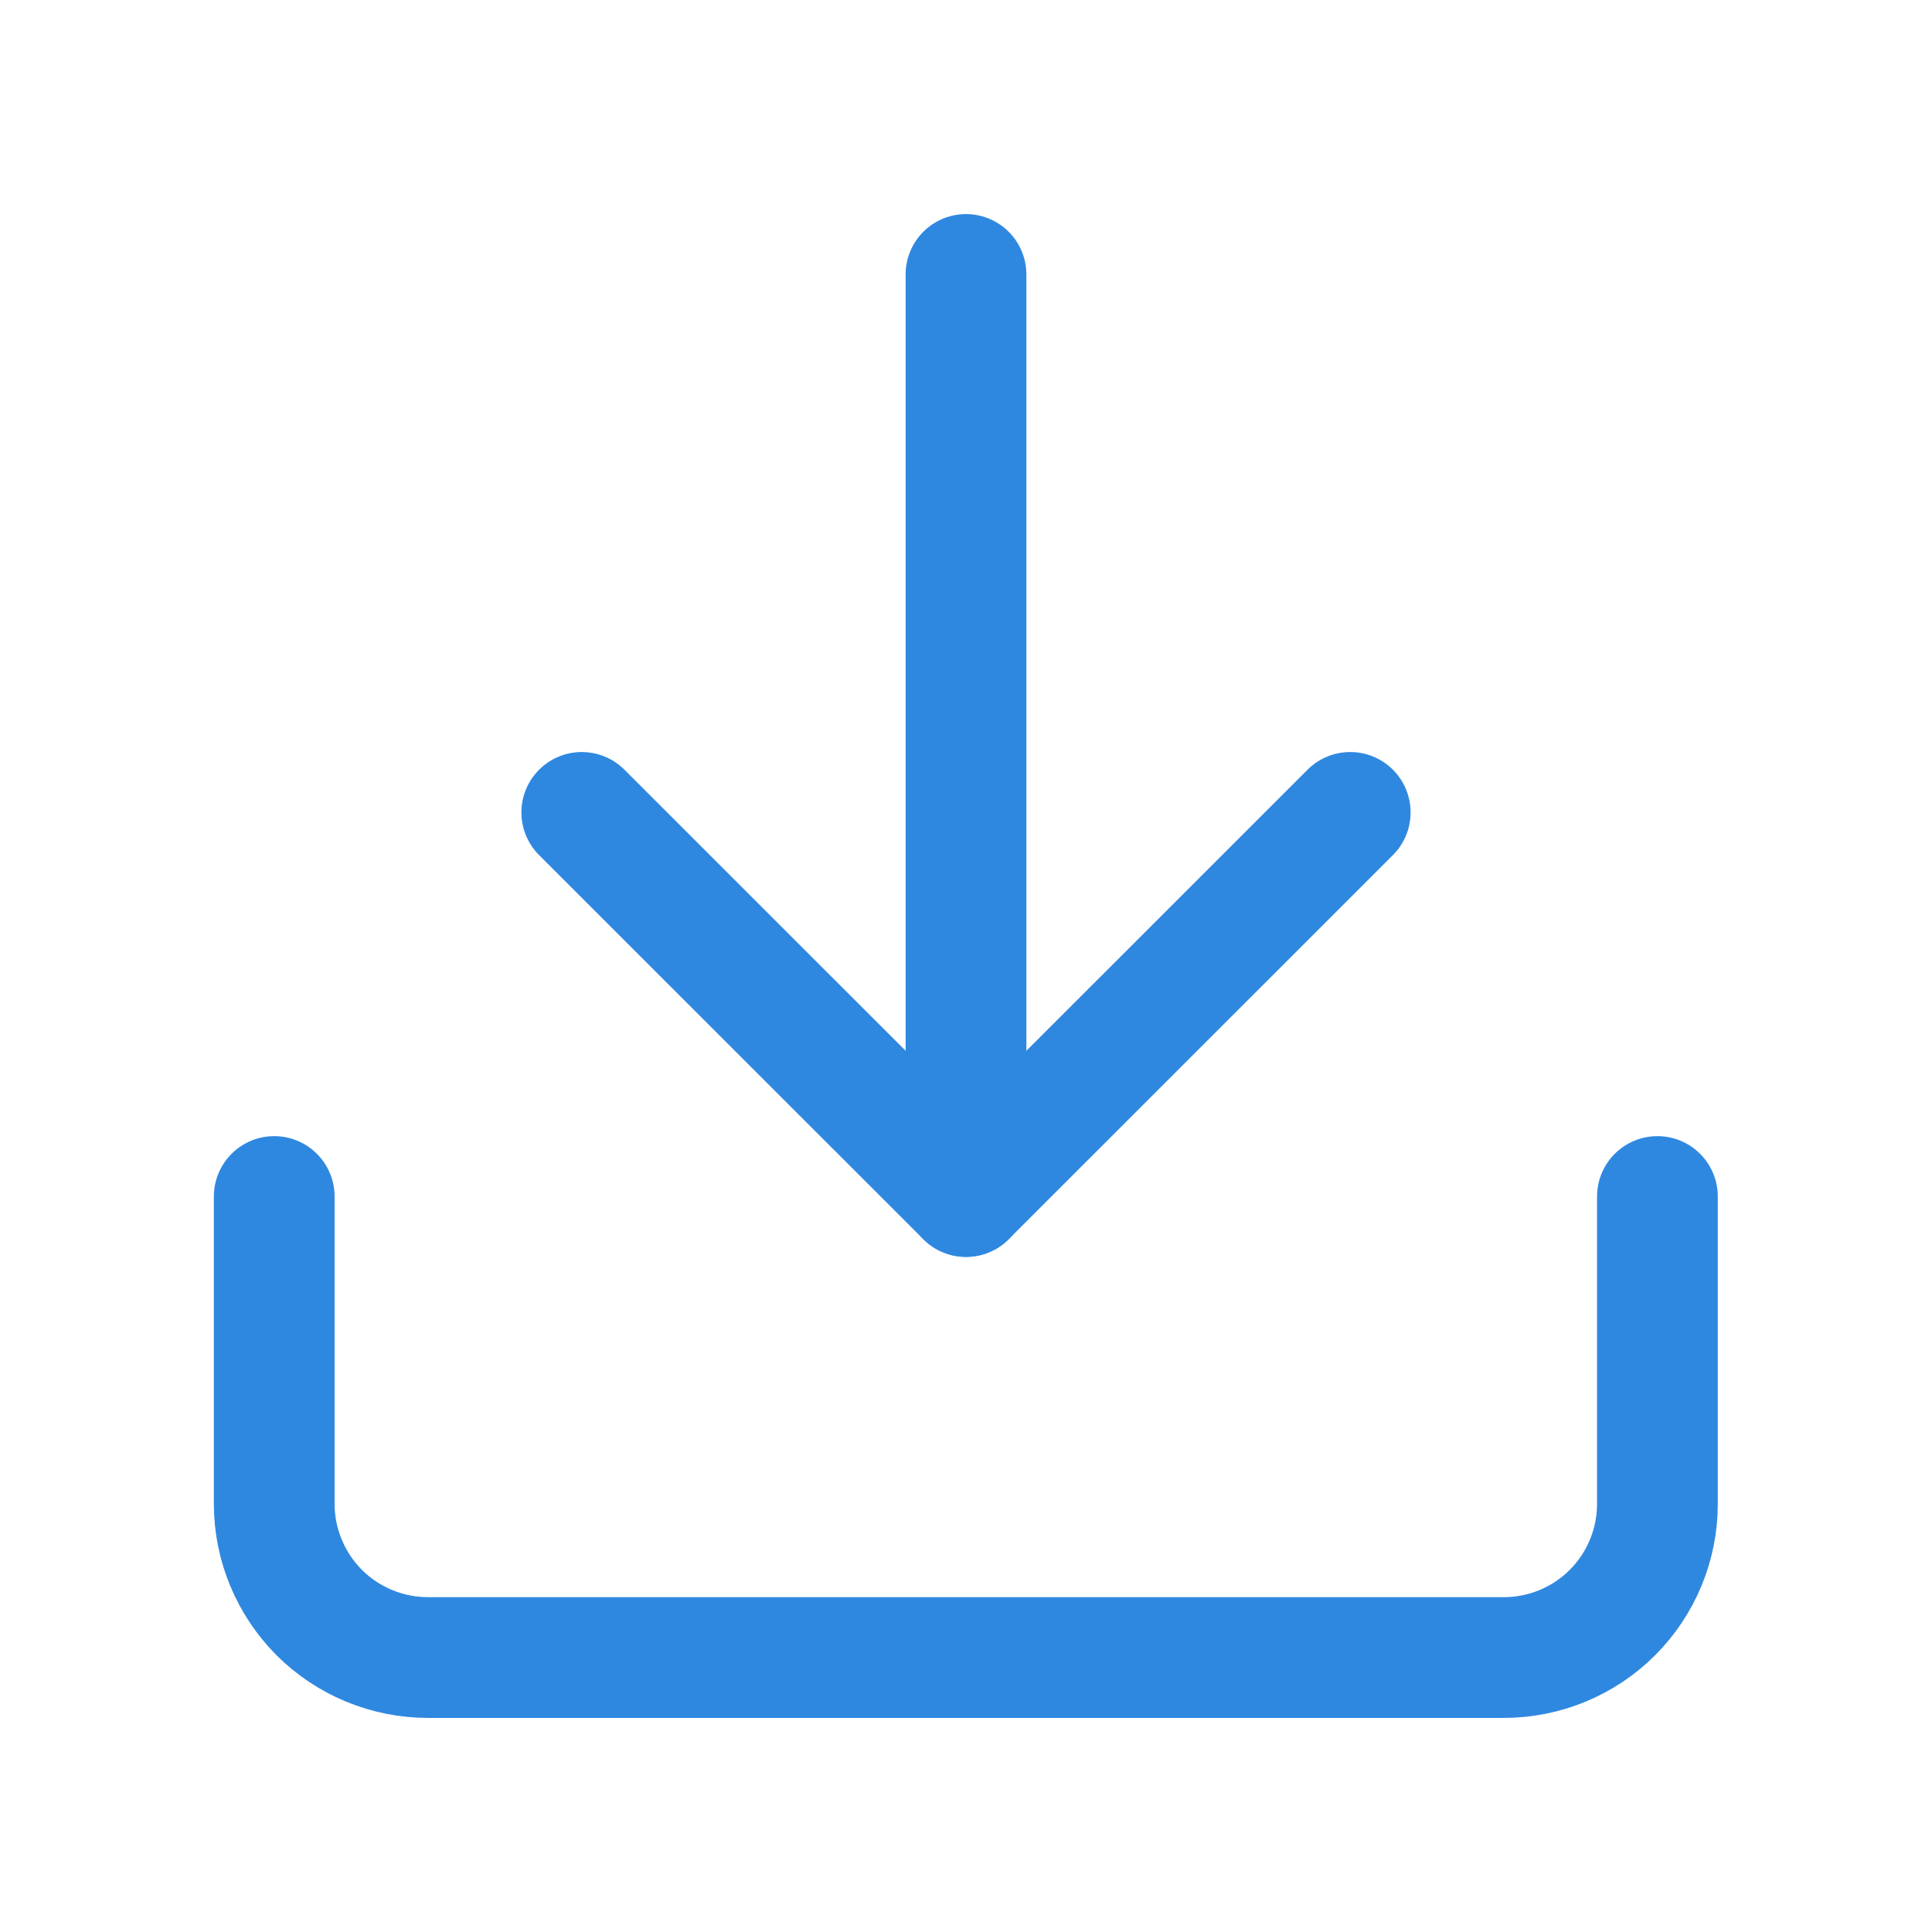 <svg width="16" height="16" viewBox="0 0 16 16" fill="none" xmlns="http://www.w3.org/2000/svg">
<path d="M13.726 9.909V12.455C13.726 12.792 13.592 13.116 13.353 13.355C13.115 13.593 12.791 13.727 12.453 13.727H3.544C3.207 13.727 2.883 13.593 2.644 13.355C2.406 13.116 2.271 12.792 2.271 12.455V9.909" stroke="#2F88E0" stroke-linecap="round" stroke-linejoin="round"/>
<path d="M4.818 6.728L8 9.909L11.182 6.728" stroke="#2F88E0" stroke-linecap="round" stroke-linejoin="round"/>
<path d="M8 9.909V2.273" stroke="#2F88E0" stroke-linecap="round" stroke-linejoin="round"/>
</svg>
